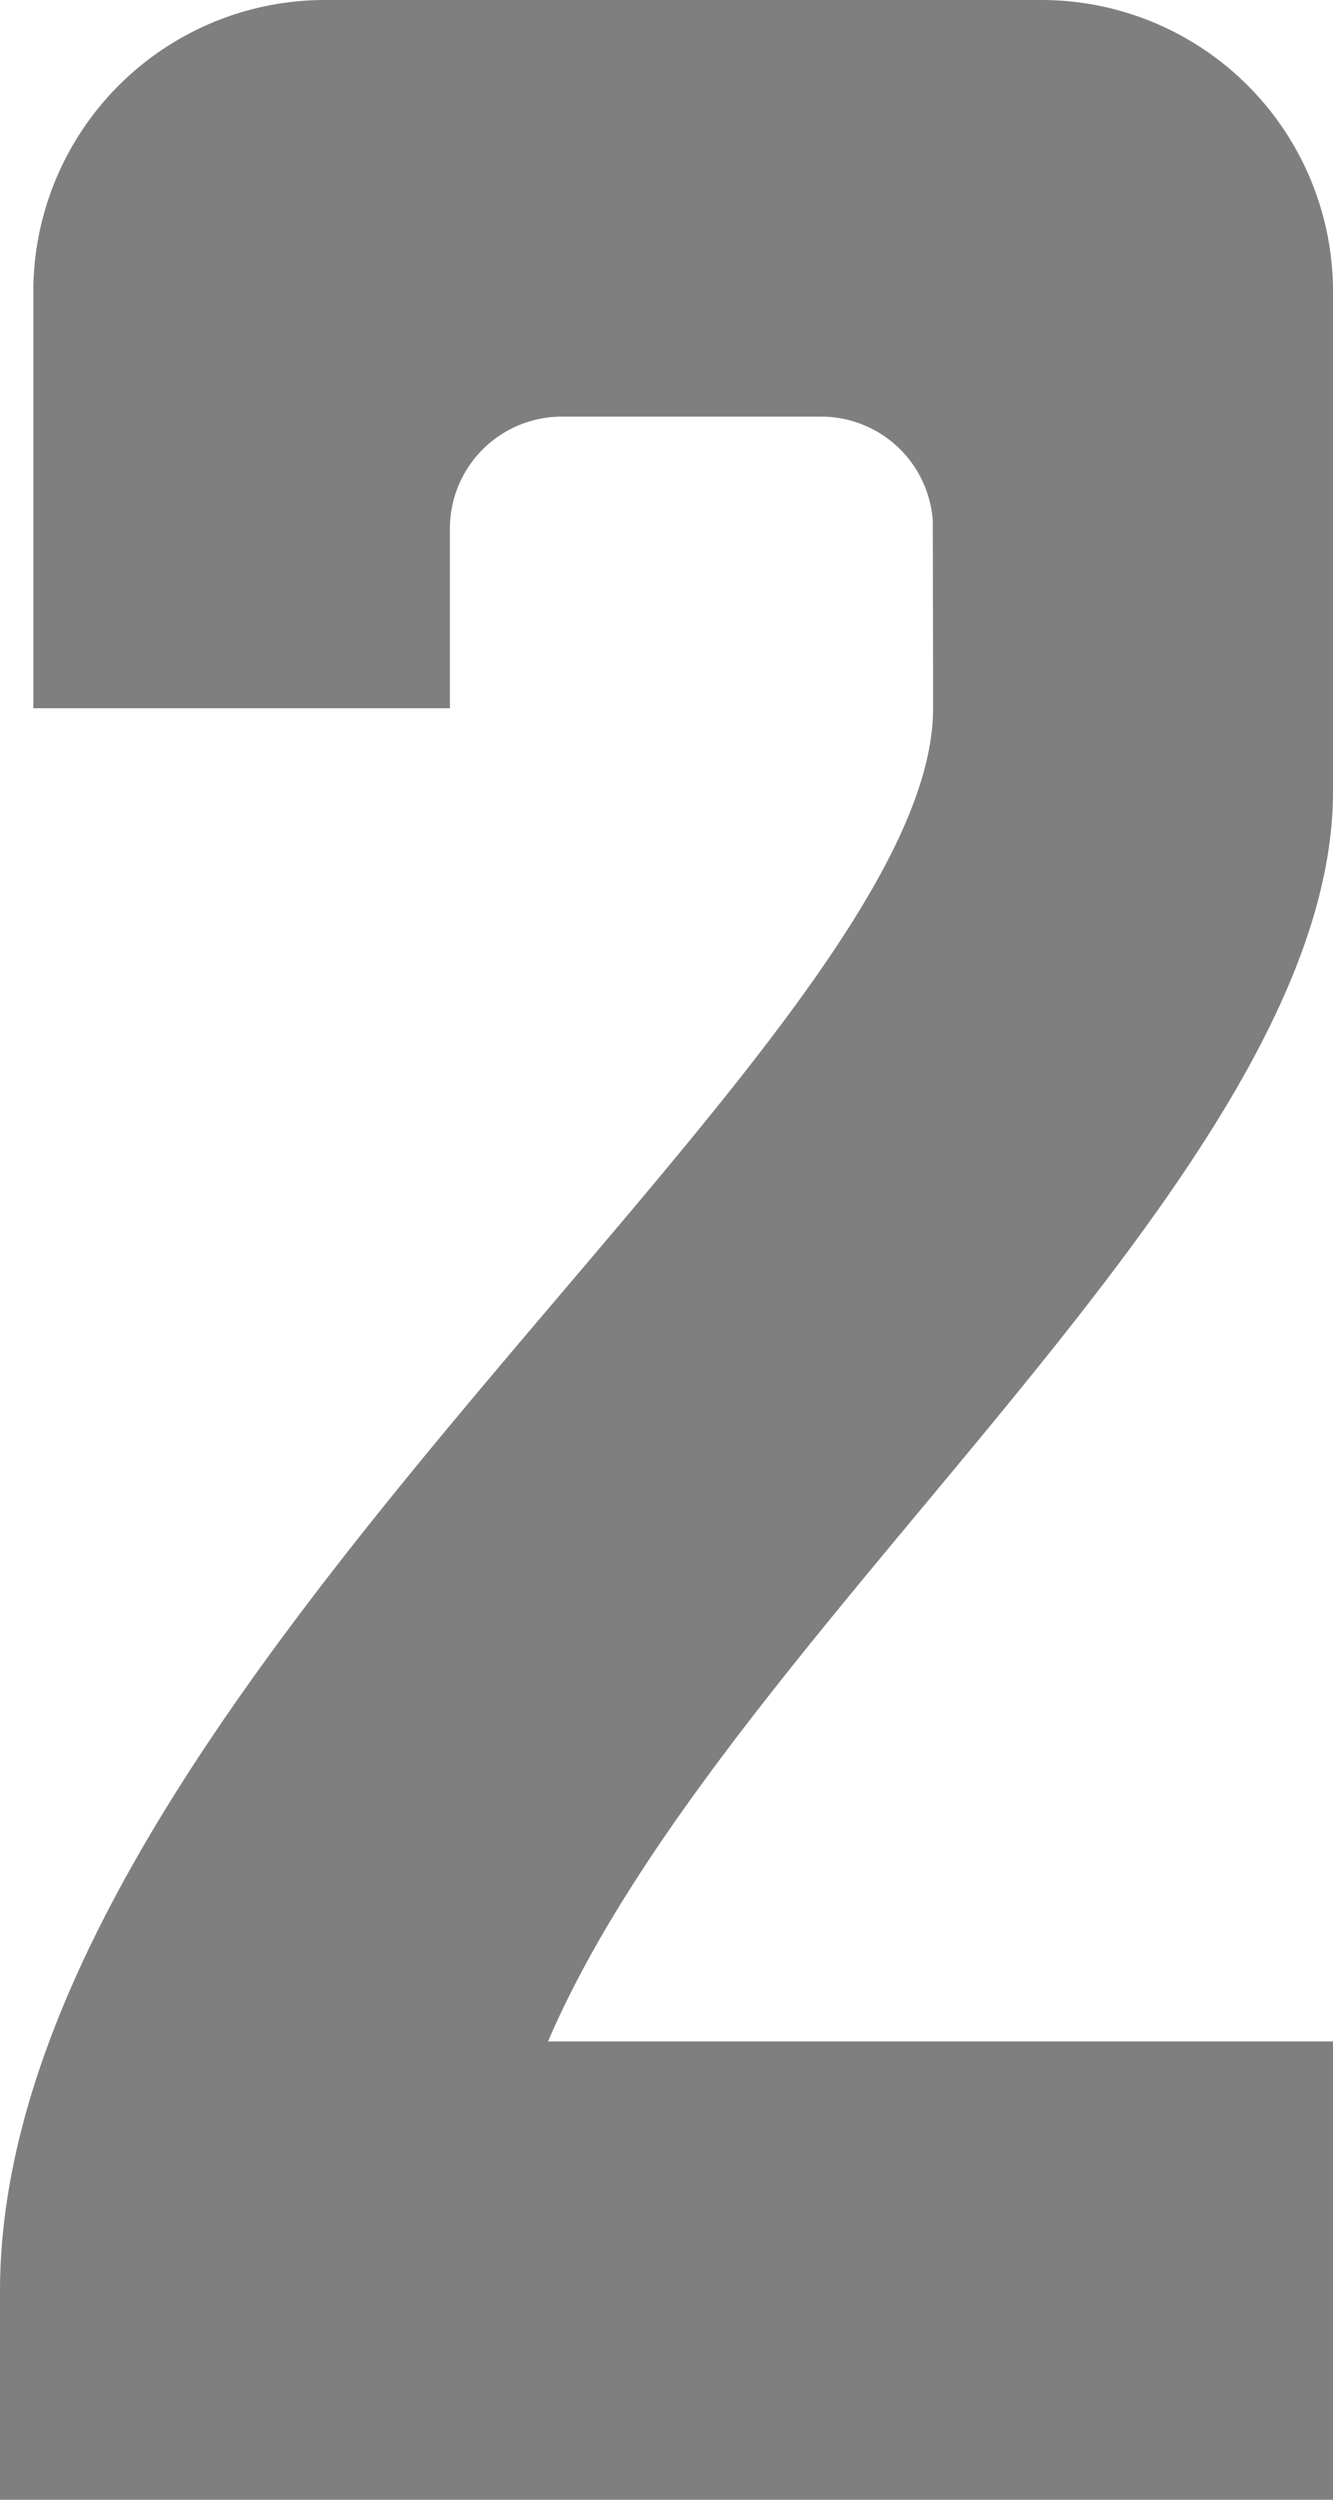 <svg xmlns="http://www.w3.org/2000/svg" width="320" height="600" viewBox="0 0 320 600">
  <title>Asset 169</title>
  <g id="Layer_2" data-name="Layer 2">
    <g id="Basic_Latin" data-name="Basic Latin">
      <path d="M320,70h-0A69.978,69.978,0,0,0,250.022,0L250,0V0H78V0A70.016,70.016,0,0,0,8,70H8V170H108V127a26.888,26.888,0,0,1,27-27h62a26.872,26.872,0,0,1,26.922,25.03C223.96,143.475,224,164.412,224,170,224,251.943,0,407.671,0,550v50H320V490H131.558C174.155,390.719,319.963,282.115,320,190Z" style="fill: #7f7f7f"/>
    </g>
  </g>
</svg>
